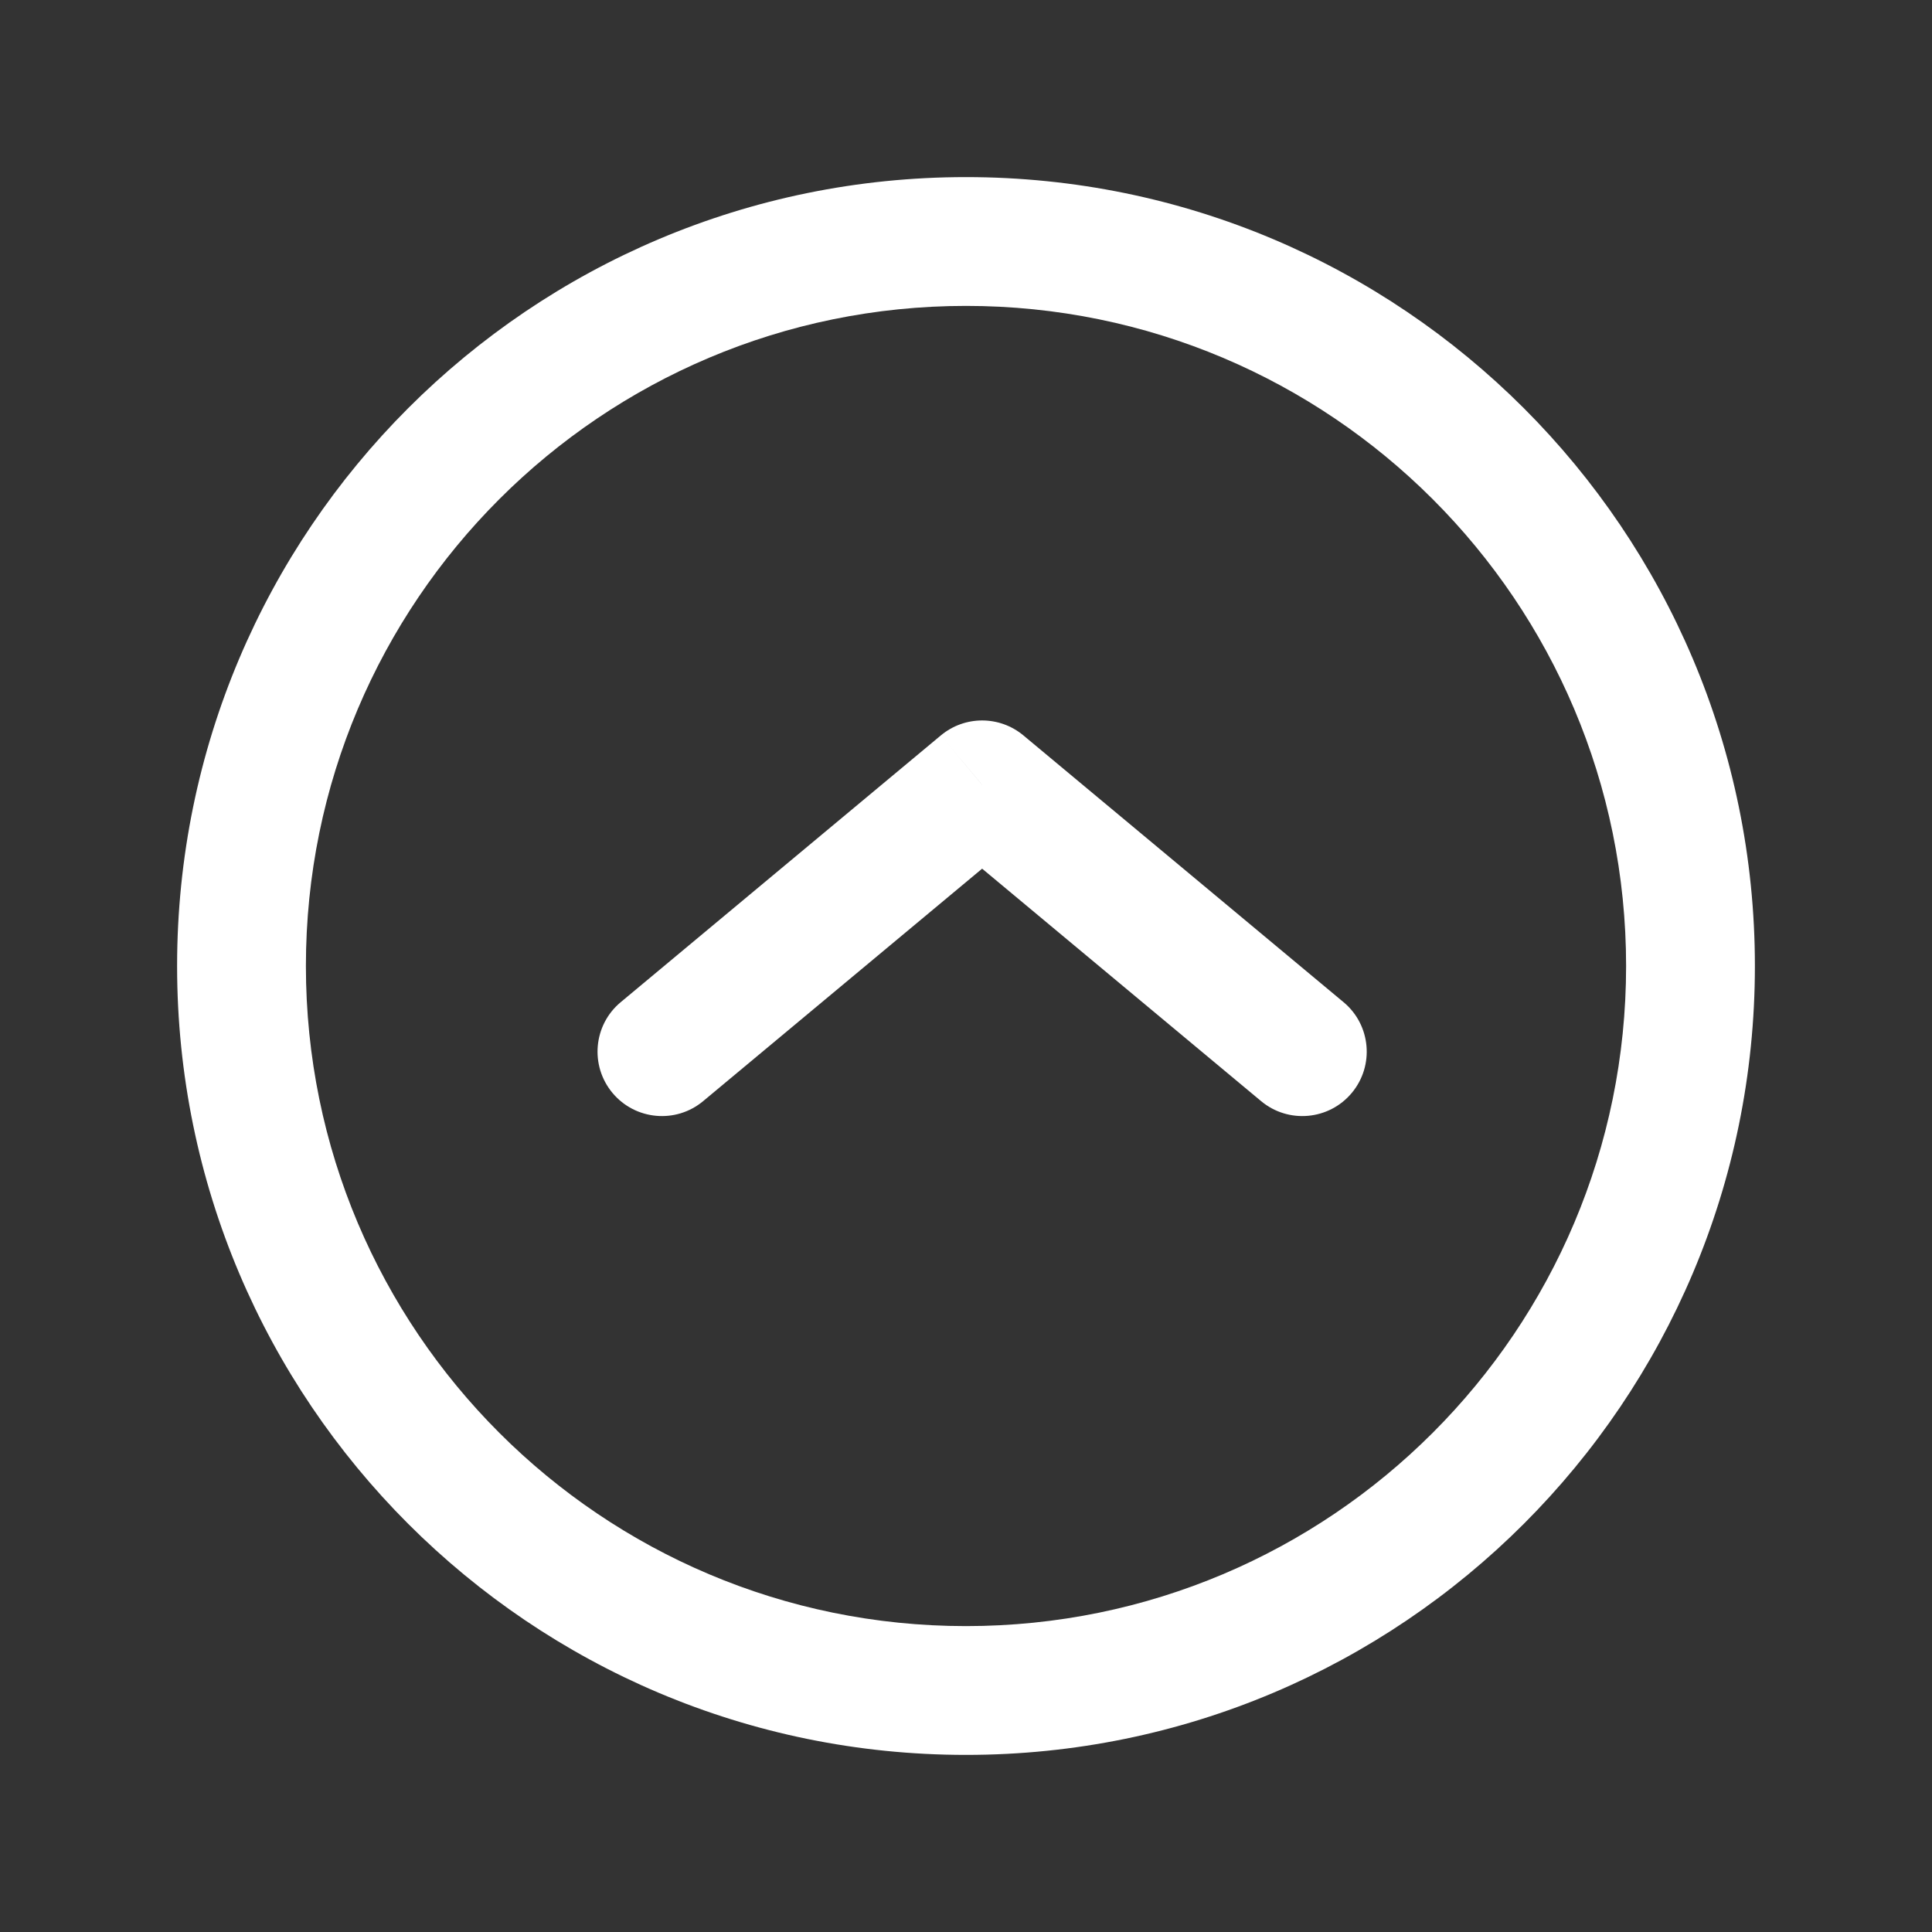 <svg width="30" height="30" viewBox="0 0 30 30" fill="none" xmlns="http://www.w3.org/2000/svg">
<rect x="0" y="0" width="30" height="30" fill="#333333" stroke="none"/>
<path d="M9.638 15.562C9.214 15.915 9.157 16.546 9.51 16.97C9.864 17.395 10.495 17.452 10.919 17.098L9.638 15.562ZM15.251 12.187L15.891 11.419C15.52 11.11 14.981 11.11 14.61 11.419L15.251 12.187ZM19.582 17.098C20.006 17.452 20.637 17.395 20.991 16.97C21.344 16.546 21.287 15.915 20.863 15.562L19.582 17.098ZM10.919 17.098L15.891 12.955L14.61 11.419L9.638 15.562L10.919 17.098ZM14.61 12.955L19.582 17.098L20.863 15.562L15.891 11.419L14.61 12.955ZM25.25 15C25.25 20.661 20.661 25.25 15 25.25V27.25C21.765 27.25 27.25 21.765 27.25 15H25.25ZM15 25.25C9.339 25.25 4.75 20.661 4.75 15H2.75C2.75 21.765 8.235 27.25 15 27.25V25.25ZM4.75 15C4.75 9.339 9.339 4.75 15 4.75V2.75C8.235 2.75 2.75 8.235 2.75 15H4.75ZM15 4.75C20.661 4.75 25.25 9.339 25.25 15H27.25C27.25 8.235 21.765 2.75 15 2.75V4.75Z" fill="white"/>
</svg>

